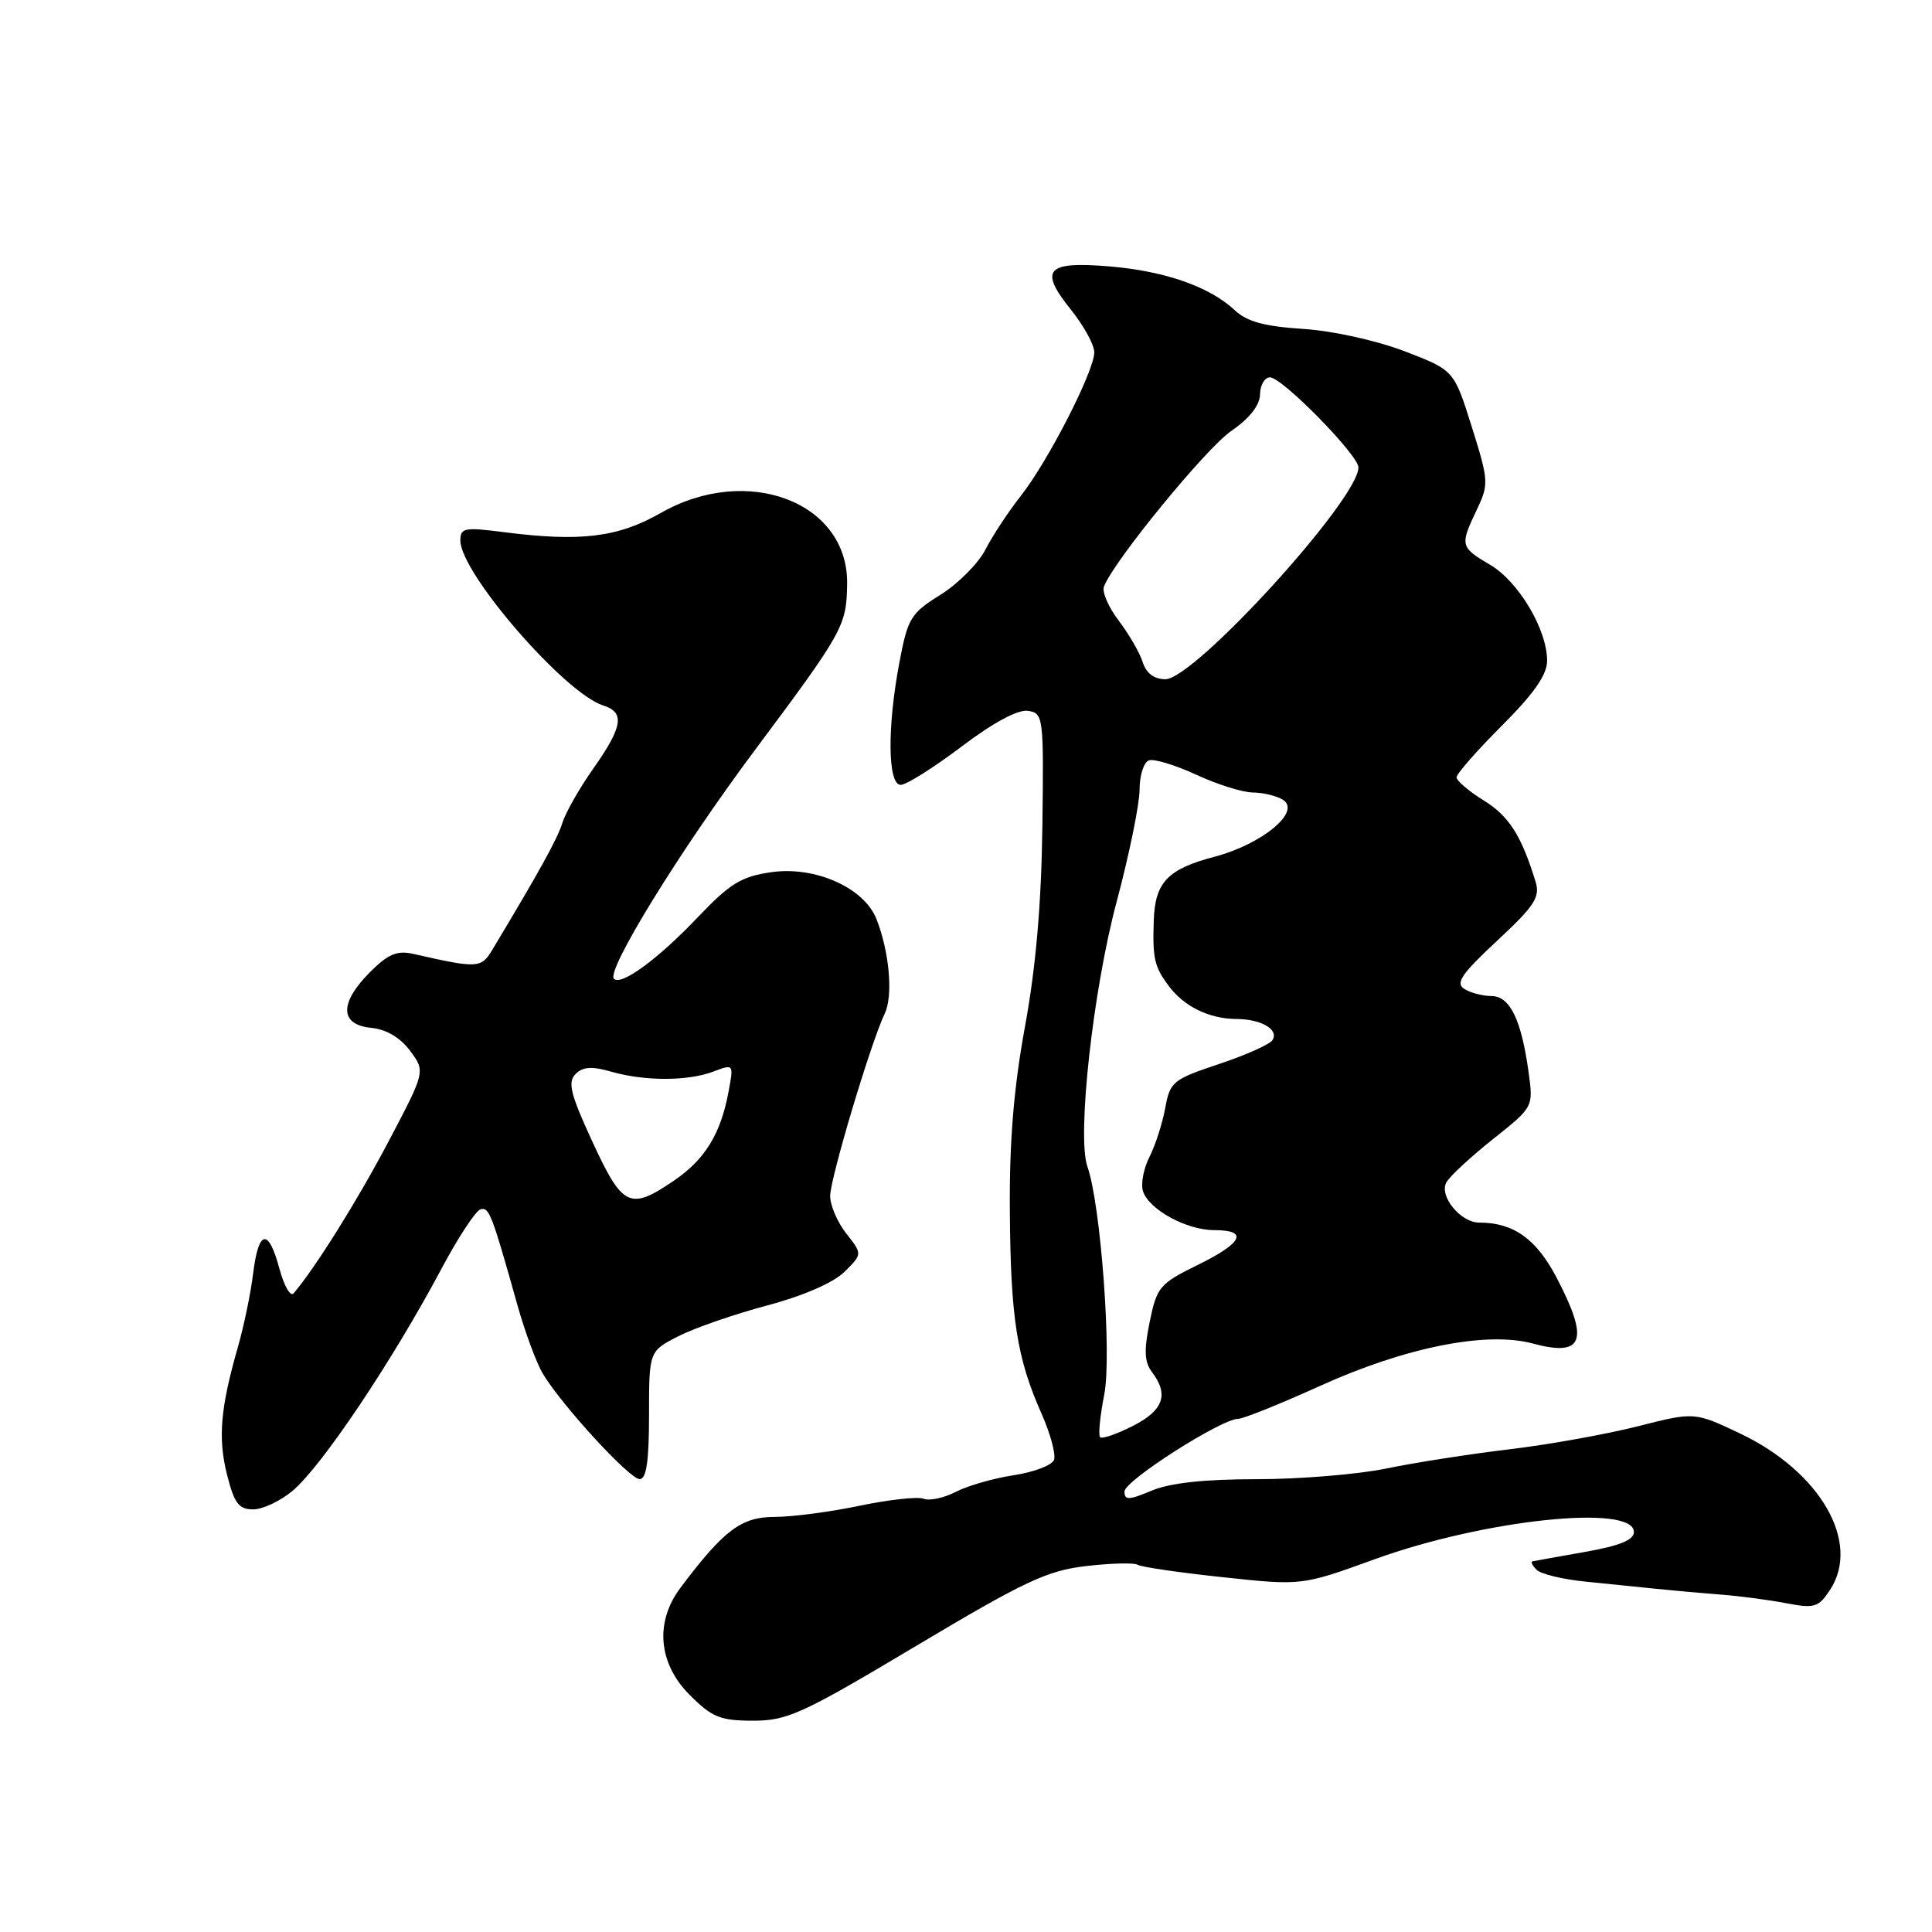 <?xml version="1.0" encoding="UTF-8" standalone="no"?>
<!DOCTYPE svg PUBLIC "-//W3C//DTD SVG 1.1//EN" "http://www.w3.org/Graphics/SVG/1.1/DTD/svg11.dtd" >
<svg xmlns="http://www.w3.org/2000/svg" xmlns:xlink="http://www.w3.org/1999/xlink" version="1.1" viewBox="0 0 256 256">
 <g >
 <path fill="currentColor"
d=" M 121.38 218.10 C 135.79 209.50 138.75 208.11 143.93 207.51 C 147.21 207.13 150.28 207.05 150.75 207.34 C 151.22 207.64 156.31 208.38 162.05 208.99 C 172.50 210.11 172.50 210.11 182.17 206.60 C 196.69 201.34 216.50 199.26 216.50 203.00 C 216.50 204.06 214.60 204.83 210.00 205.64 C 206.43 206.27 203.30 206.83 203.05 206.89 C 202.80 206.95 203.06 207.46 203.61 208.01 C 204.17 208.57 207.07 209.27 210.06 209.57 C 213.05 209.88 217.30 210.31 219.50 210.53 C 221.70 210.76 225.53 211.10 228.00 211.29 C 230.47 211.48 234.37 211.99 236.65 212.43 C 240.44 213.15 240.96 213.00 242.50 210.65 C 246.60 204.38 241.22 195.02 230.60 189.96 C 224.53 187.08 224.53 187.08 217.02 188.99 C 212.88 190.04 205.22 191.42 200.00 192.04 C 194.78 192.66 187.43 193.81 183.68 194.59 C 179.94 195.36 172.23 196.00 166.56 196.00 C 159.61 196.00 155.06 196.49 152.62 197.51 C 149.57 198.79 149.00 198.81 149.00 197.63 C 149.00 196.20 161.84 188.00 164.07 188.00 C 164.74 188.00 169.61 186.04 174.89 183.65 C 186.20 178.52 196.96 176.37 203.09 178.02 C 209.84 179.84 210.63 177.65 206.25 169.28 C 203.56 164.15 200.54 162.00 196.01 162.00 C 193.52 162.00 190.64 158.46 191.66 156.66 C 192.12 155.84 194.90 153.27 197.84 150.93 C 203.18 146.69 203.18 146.69 202.55 142.09 C 201.58 135.09 200.08 132.00 197.63 131.98 C 196.46 131.98 194.83 131.55 194.02 131.03 C 192.82 130.28 193.67 129.03 198.37 124.66 C 203.32 120.06 204.10 118.87 203.48 116.86 C 201.61 110.74 199.95 108.13 196.61 106.07 C 194.63 104.84 193.00 103.46 193.00 103.00 C 193.00 102.54 195.70 99.46 199.00 96.16 C 203.28 91.88 205.00 89.41 205.00 87.54 C 205.00 83.42 201.22 77.06 197.45 74.84 C 193.48 72.50 193.43 72.27 195.68 67.55 C 197.29 64.16 197.27 63.72 195.01 56.53 C 192.66 49.05 192.66 49.05 186.08 46.53 C 182.32 45.10 176.56 43.83 172.64 43.58 C 167.55 43.25 165.22 42.62 163.63 41.12 C 160.29 37.99 154.38 35.92 147.01 35.30 C 138.63 34.60 137.63 35.71 141.89 41.02 C 143.60 43.14 145.00 45.70 145.00 46.69 C 144.99 49.17 138.90 61.08 135.26 65.71 C 133.62 67.79 131.51 71.00 130.57 72.83 C 129.63 74.66 126.95 77.35 124.62 78.81 C 120.69 81.25 120.28 81.92 119.19 87.70 C 117.54 96.35 117.62 104.00 119.35 104.00 C 120.09 104.00 123.71 101.72 127.39 98.94 C 131.59 95.76 134.87 93.99 136.20 94.19 C 138.25 94.49 138.31 94.92 138.12 109.50 C 137.99 119.72 137.26 128.17 135.82 136.00 C 134.32 144.20 133.74 151.23 133.81 160.50 C 133.91 174.67 134.74 179.96 138.01 187.32 C 139.19 189.98 139.93 192.73 139.66 193.45 C 139.38 194.16 136.99 195.07 134.34 195.47 C 131.69 195.87 128.24 196.86 126.67 197.67 C 125.10 198.48 123.17 198.90 122.38 198.59 C 121.59 198.29 117.77 198.71 113.90 199.52 C 110.04 200.33 104.96 201.00 102.63 201.00 C 98.23 201.00 95.90 202.75 90.17 210.38 C 86.74 214.94 87.22 220.42 91.40 224.60 C 94.36 227.56 95.45 228.00 99.80 228.00 C 104.34 228.00 106.30 227.10 121.38 218.10 Z  M 38.78 197.53 C 42.65 194.27 51.97 180.37 58.50 168.11 C 60.70 163.98 63.02 160.44 63.66 160.25 C 64.81 159.90 65.16 160.80 68.58 173.00 C 69.59 176.57 71.10 180.65 71.95 182.06 C 74.50 186.28 83.41 195.97 84.75 195.99 C 85.65 196.00 86.00 193.64 86.00 187.52 C 86.00 179.04 86.00 179.04 89.90 177.05 C 92.04 175.96 97.33 174.13 101.65 172.98 C 106.43 171.71 110.43 169.97 111.89 168.53 C 114.28 166.17 114.28 166.17 112.14 163.45 C 110.96 161.95 110.00 159.72 110.00 158.48 C 110.00 156.16 115.38 138.17 117.23 134.31 C 118.36 131.95 117.86 126.17 116.14 121.79 C 114.51 117.63 108.01 114.73 102.19 115.57 C 98.23 116.14 96.72 117.07 92.50 121.50 C 87.20 127.08 82.32 130.66 81.35 129.69 C 80.29 128.62 90.10 112.70 99.97 99.47 C 111.74 83.70 112.17 82.94 112.25 77.38 C 112.41 66.52 99.01 61.42 87.54 67.98 C 81.88 71.21 76.90 71.82 66.75 70.51 C 61.54 69.84 61.00 69.94 61.00 71.63 C 61.01 75.92 74.82 91.86 79.93 93.48 C 82.82 94.39 82.53 96.27 78.63 101.82 C 76.77 104.45 74.92 107.71 74.51 109.06 C 73.86 111.16 71.43 115.55 65.23 125.86 C 63.75 128.31 63.32 128.34 54.78 126.40 C 52.62 125.91 51.44 126.40 49.03 128.81 C 44.95 132.90 45.00 135.77 49.15 136.19 C 51.19 136.39 53.02 137.47 54.34 139.24 C 56.37 141.97 56.37 141.97 51.49 151.24 C 47.36 159.08 41.79 167.99 38.90 171.38 C 38.48 171.86 37.65 170.40 37.03 168.13 C 35.57 162.67 34.26 162.91 33.54 168.75 C 33.22 171.36 32.31 175.75 31.52 178.50 C 29.20 186.59 28.86 190.58 30.09 195.43 C 31.04 199.20 31.64 200.00 33.54 200.00 C 34.81 200.00 37.17 198.89 38.78 197.53 Z  M 145.77 190.44 C 145.51 190.18 145.76 187.63 146.32 184.78 C 147.34 179.63 145.85 159.55 144.09 154.59 C 142.68 150.65 144.81 131.29 147.95 119.53 C 149.63 113.24 151.00 106.54 151.00 104.63 C 151.00 102.73 151.56 100.98 152.25 100.75 C 152.94 100.52 155.75 101.38 158.50 102.65 C 161.25 103.93 164.62 104.99 166.00 105.01 C 167.38 105.02 169.18 105.46 170.00 105.98 C 172.45 107.54 167.28 111.84 160.94 113.52 C 154.73 115.15 153.05 116.91 152.88 121.94 C 152.71 126.99 152.95 128.06 154.83 130.60 C 156.87 133.36 160.19 134.99 163.80 135.02 C 167.10 135.03 169.48 136.41 168.62 137.81 C 168.27 138.38 165.07 139.81 161.52 140.99 C 155.41 143.03 155.03 143.34 154.40 146.82 C 154.03 148.84 153.09 151.76 152.31 153.30 C 151.53 154.84 151.14 156.88 151.45 157.83 C 152.22 160.27 157.22 163.00 160.90 163.00 C 165.49 163.00 164.68 164.69 158.67 167.63 C 153.66 170.09 153.28 170.54 152.34 175.16 C 151.57 178.92 151.64 180.47 152.63 181.79 C 154.91 184.78 154.18 186.87 150.12 188.94 C 147.99 190.02 146.03 190.70 145.77 190.44 Z  M 151.42 87.75 C 151.03 86.51 149.60 84.04 148.25 82.26 C 146.89 80.48 146.00 78.44 146.28 77.72 C 147.57 74.35 159.77 59.44 163.14 57.11 C 165.58 55.43 166.94 53.70 166.96 52.25 C 166.98 51.01 167.58 50.00 168.28 50.00 C 169.89 50.00 180.00 60.30 180.00 61.94 C 180.00 66.16 158.27 90.00 154.42 90.00 C 152.93 90.00 151.89 89.22 151.42 87.75 Z  M 78.51 151.31 C 75.59 144.99 75.19 143.39 76.26 142.32 C 77.23 141.34 78.42 141.26 81.02 142.01 C 85.48 143.28 91.15 143.27 94.55 141.98 C 97.22 140.97 97.23 140.97 96.53 144.70 C 95.48 150.28 93.40 153.66 89.26 156.47 C 83.46 160.41 82.50 159.95 78.51 151.31 Z "/>
</g>
</svg>